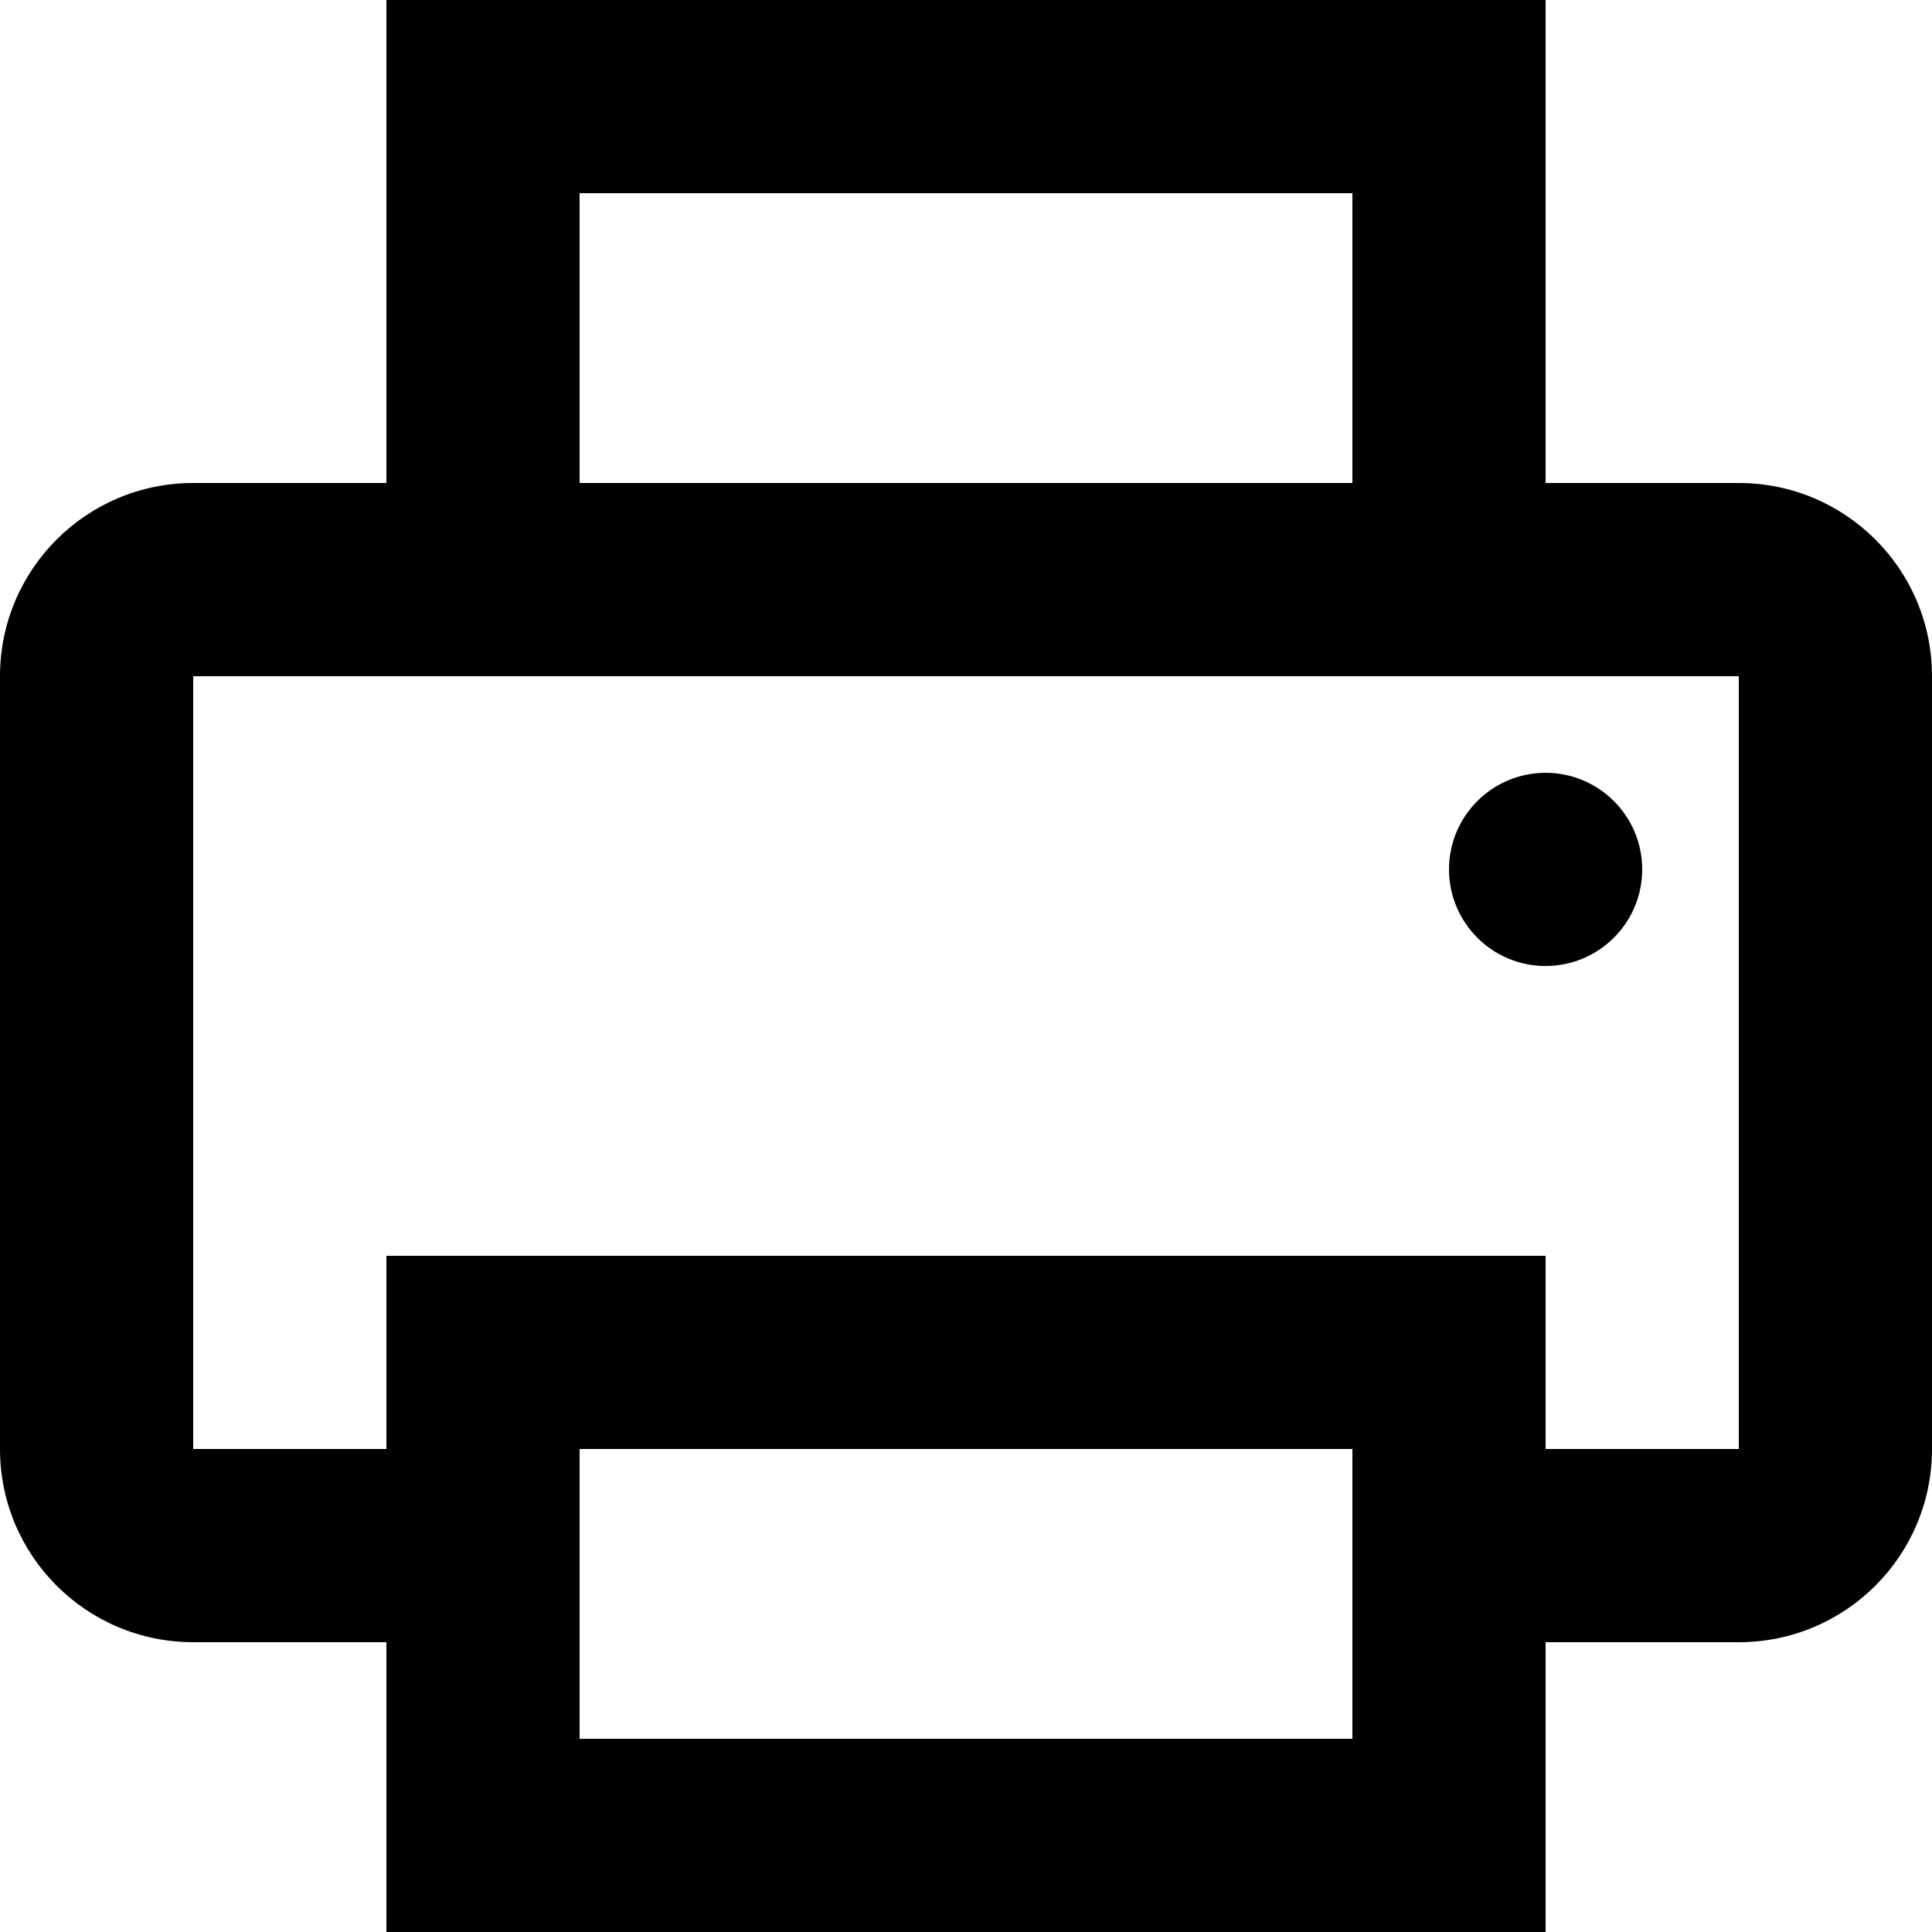 <svg width="20" height="20" viewBox="0 0 20 20" fill="none" xmlns="http://www.w3.org/2000/svg">
<path fill-rule="evenodd" clip-rule="evenodd" d="M2 5H4V0H16V5H18C19.105 5 20 5.895 20 7V15C20 16.105 19.105 17 18 17H16V20H4V17H2C0.895 17 0 16.105 0 15V7C0 5.895 0.895 5 2 5ZM14 5H6V2H14V5ZM18 7V15H16V13H4V15H2V7H18ZM14 15H6V18H14V15ZM17 9C17 8.448 16.552 8 16 8C15.448 8 15 8.448 15 9C15 9.552 15.448 10 16 10C16.552 10 17 9.552 17 9Z" fill="currentColor"/>
</svg>
